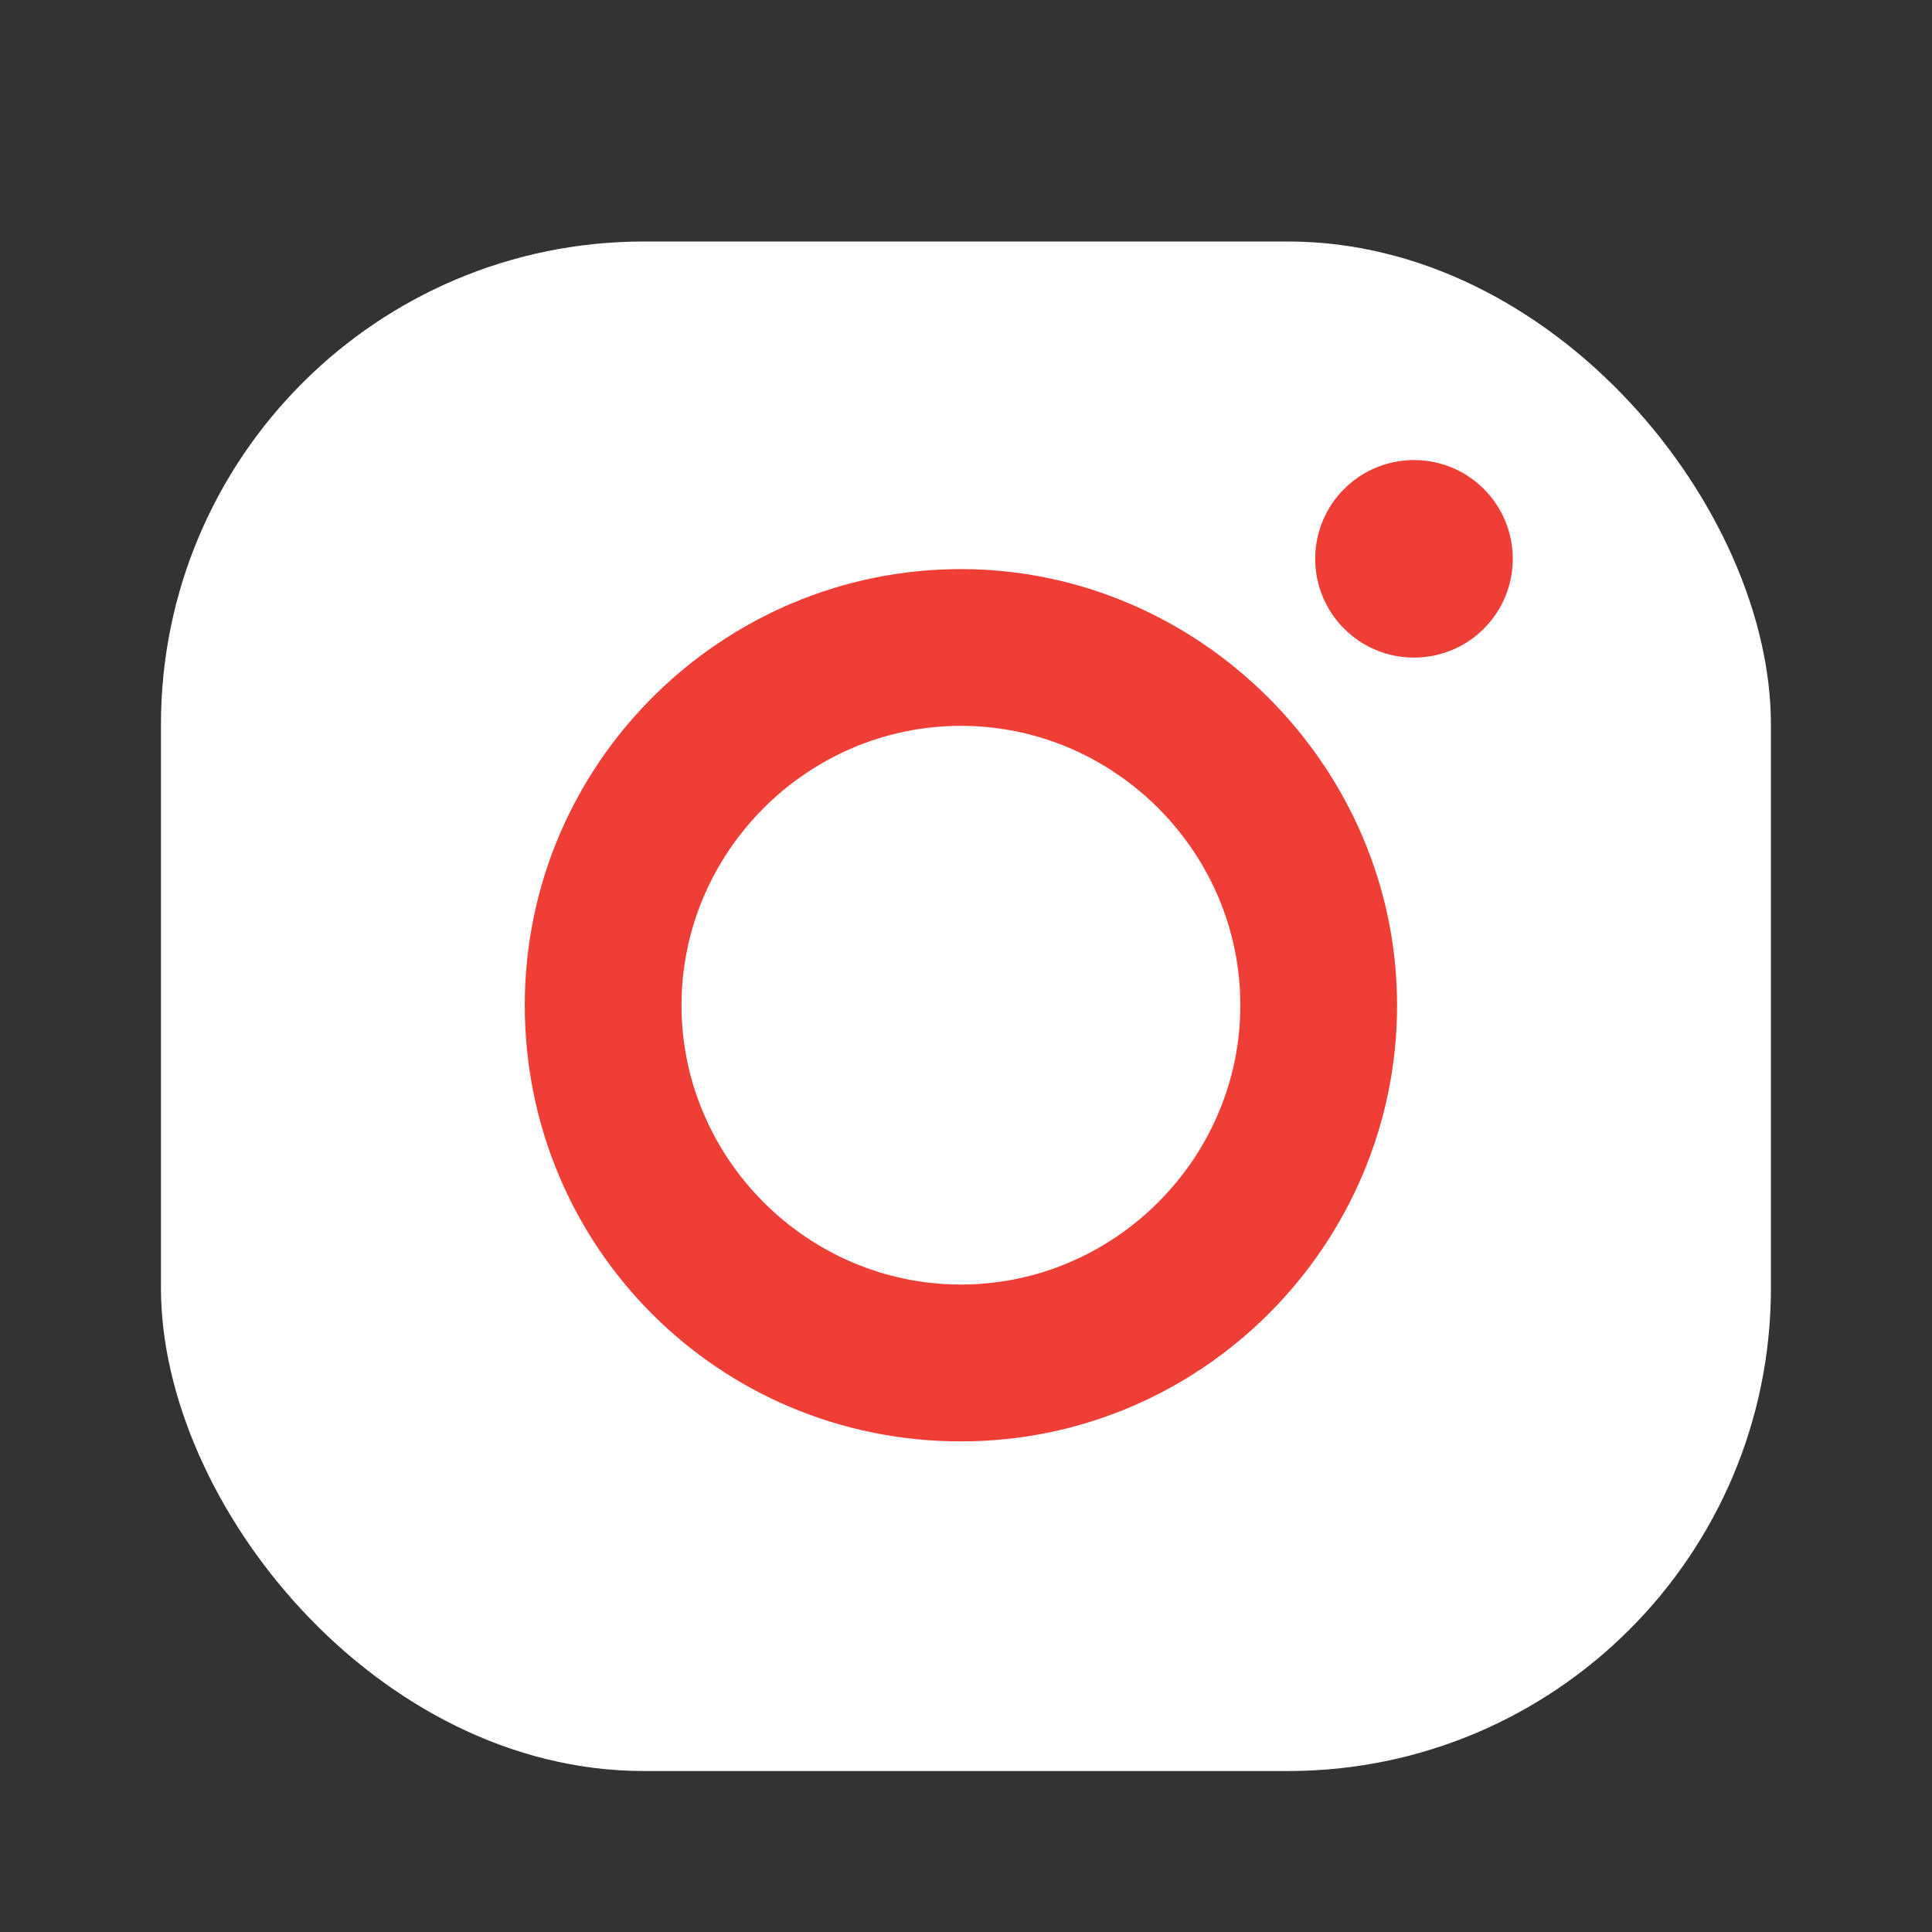<svg width="16" height="16" viewBox="0 0 16 16" fill="none" xmlns="http://www.w3.org/2000/svg">
<rect x="0" y="0" width="16" height="16" fill="#333333" stroke="none"/>
<rect x="1.333" y="2" width="13.333" height="12.667" rx="4" fill="white"/>
<path d="M7.958 4.713C5.982 4.713 4.346 6.321 4.346 8.325C4.346 10.328 5.954 11.937 7.958 11.937C9.961 11.937 11.57 10.3 11.57 8.325C11.57 6.349 9.933 4.713 7.958 4.713ZM7.958 10.638C6.688 10.638 5.644 9.594 5.644 8.325C5.644 7.055 6.688 6.011 7.958 6.011C9.228 6.011 10.272 7.055 10.272 8.325C10.272 9.594 9.228 10.638 7.958 10.638Z" fill="#EF3E36"/>
<path d="M11.71 5.446C12.162 5.446 12.528 5.08 12.528 4.628C12.528 4.176 12.162 3.81 11.71 3.81C11.258 3.81 10.892 4.176 10.892 4.628C10.892 5.08 11.258 5.446 11.71 5.446Z" fill="#EF3E36"/>
</svg>
